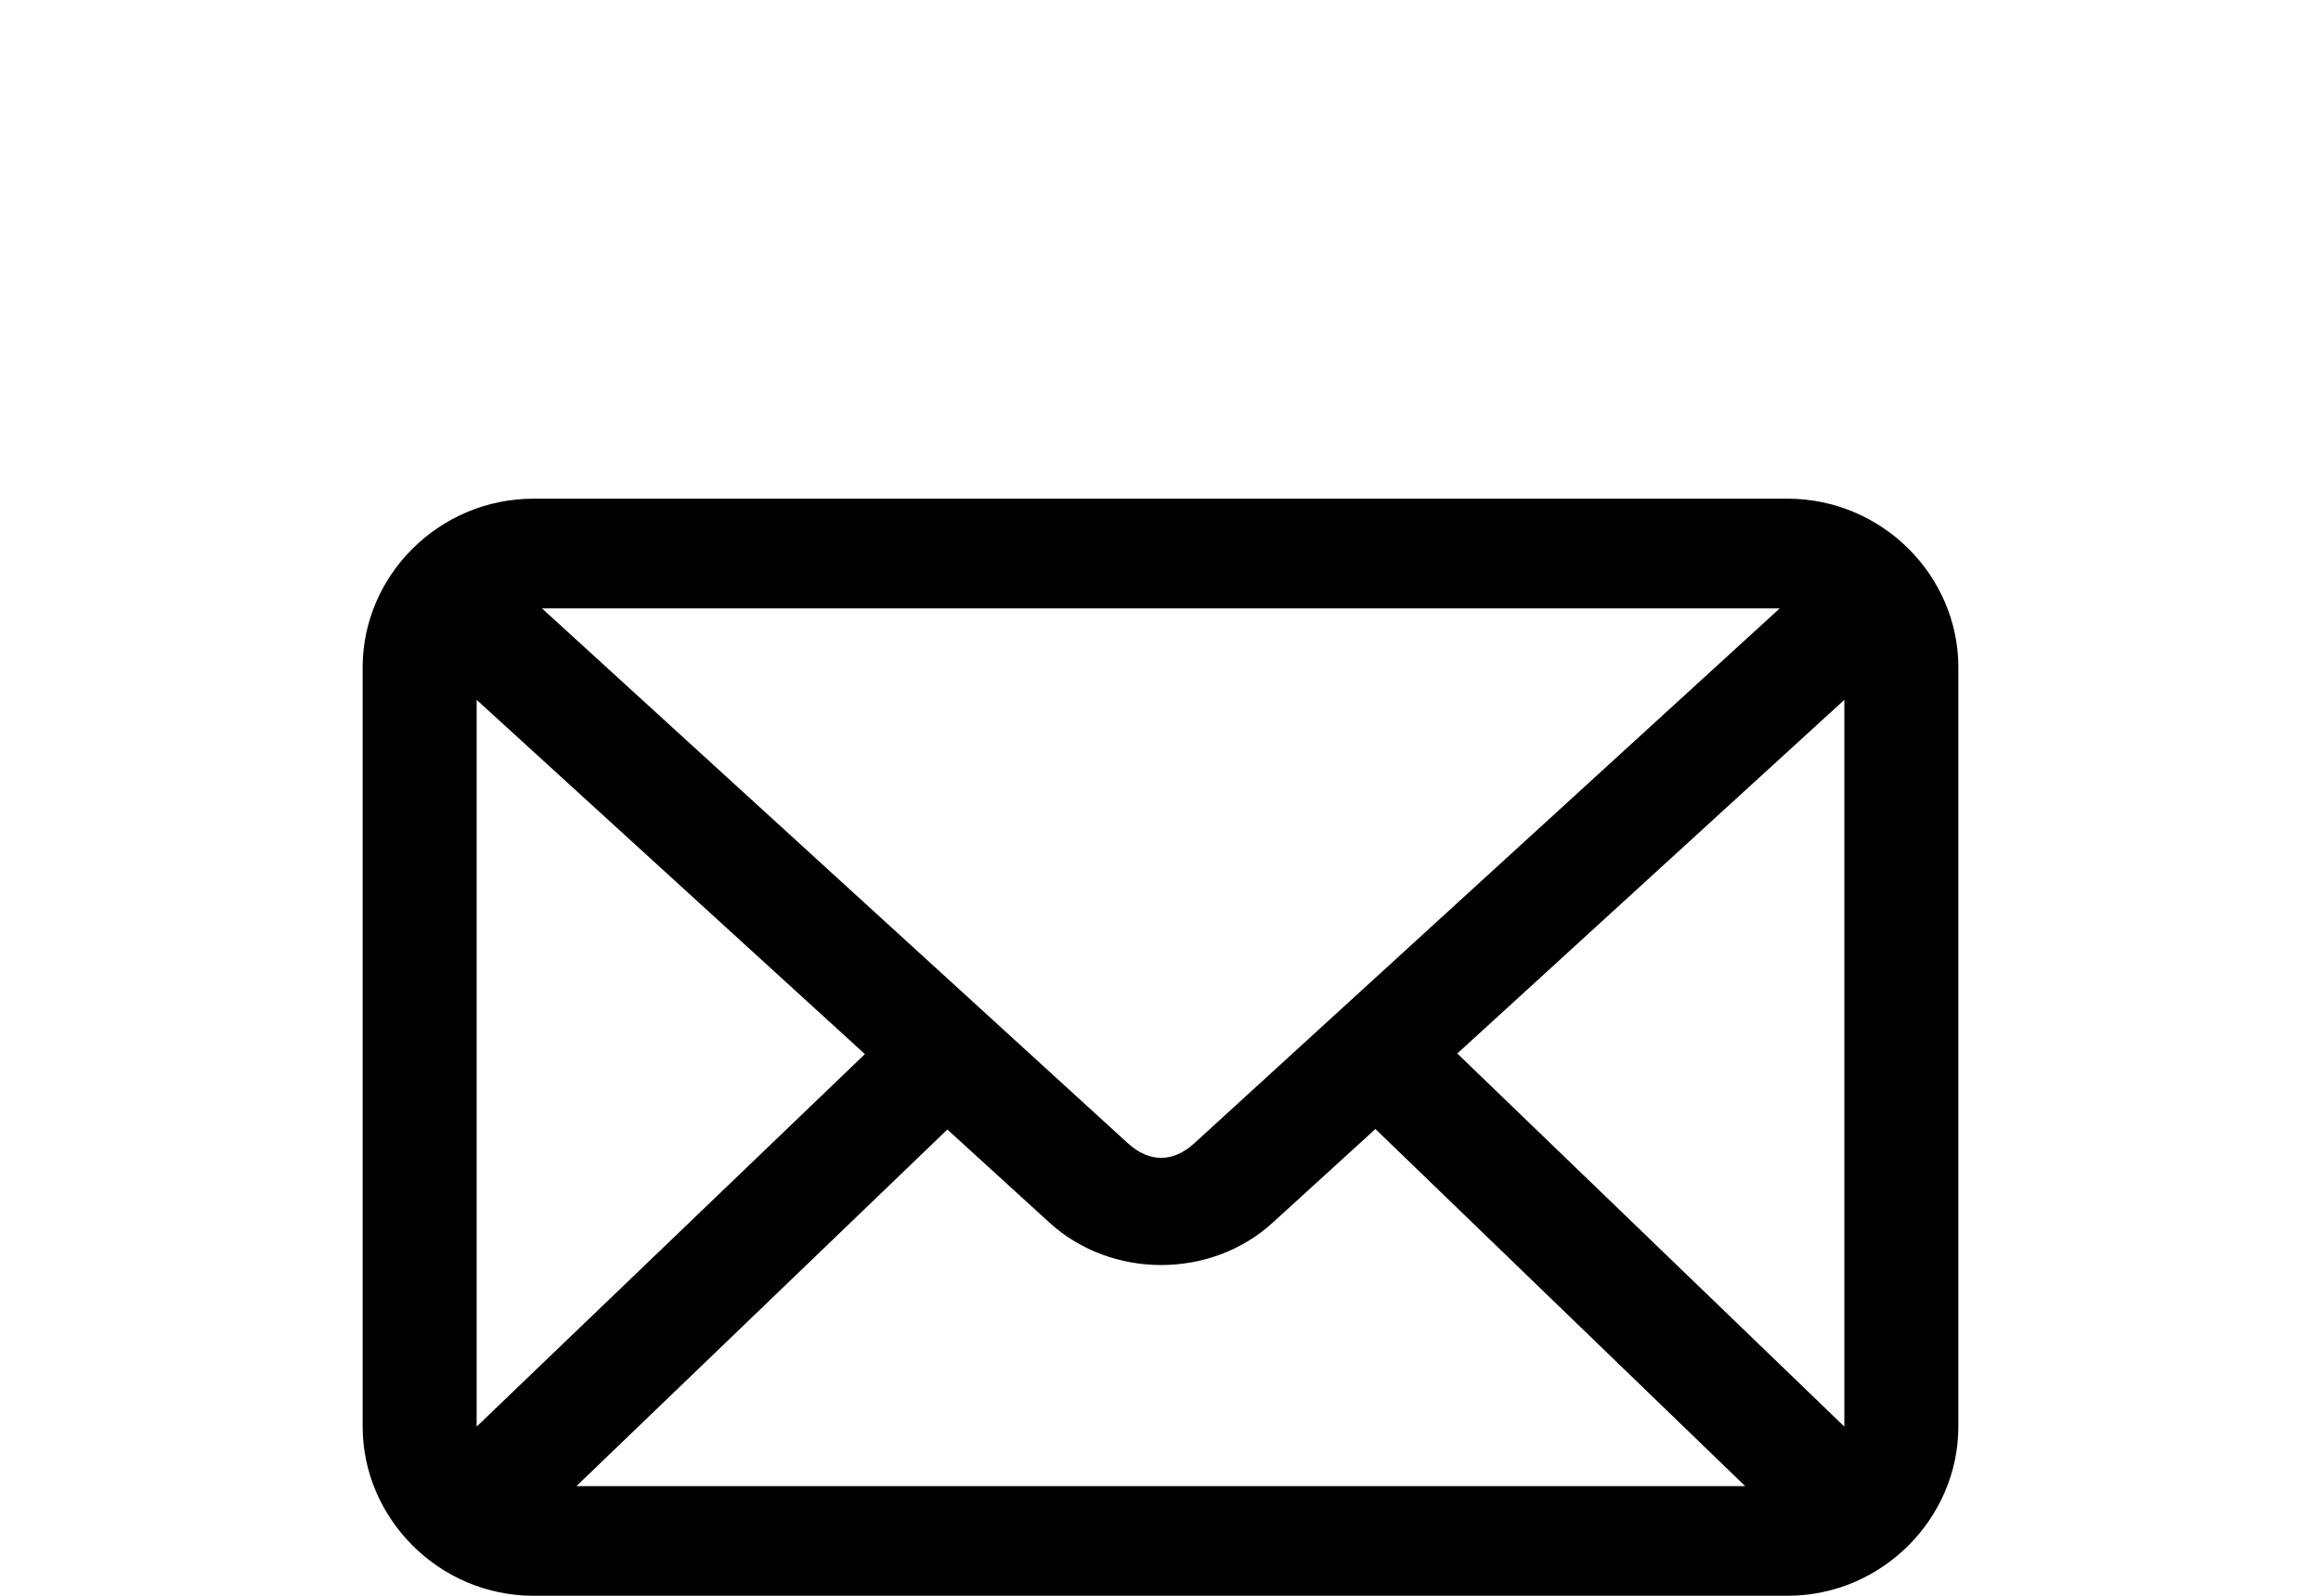 <svg width="16" height="11" viewBox="0 -5 16 16" xmlns="http://www.w3.org/2000/svg">
<path d="M1.714 0C0.763 0 0 0.773 0 1.69V9.304C0 10.221 0.763 11 1.714 11H14.286C15.237 11 16 10.221 16 9.304V1.69C16 0.773 15.237 0 14.286 0H1.714ZM1.798 1.1H14.209L8.339 6.463C8.126 6.658 7.887 6.658 7.673 6.463L1.798 1.1ZM1.143 2.017L5.036 5.569L1.143 9.304V2.017ZM14.857 2.017V9.304L10.976 5.563L14.857 2.017V2.017ZM10.155 6.32L13.863 9.901H2.143L5.863 6.325L6.887 7.259C7.508 7.825 8.505 7.826 9.125 7.259L10.155 6.32Z" fill="black"/>
</svg>